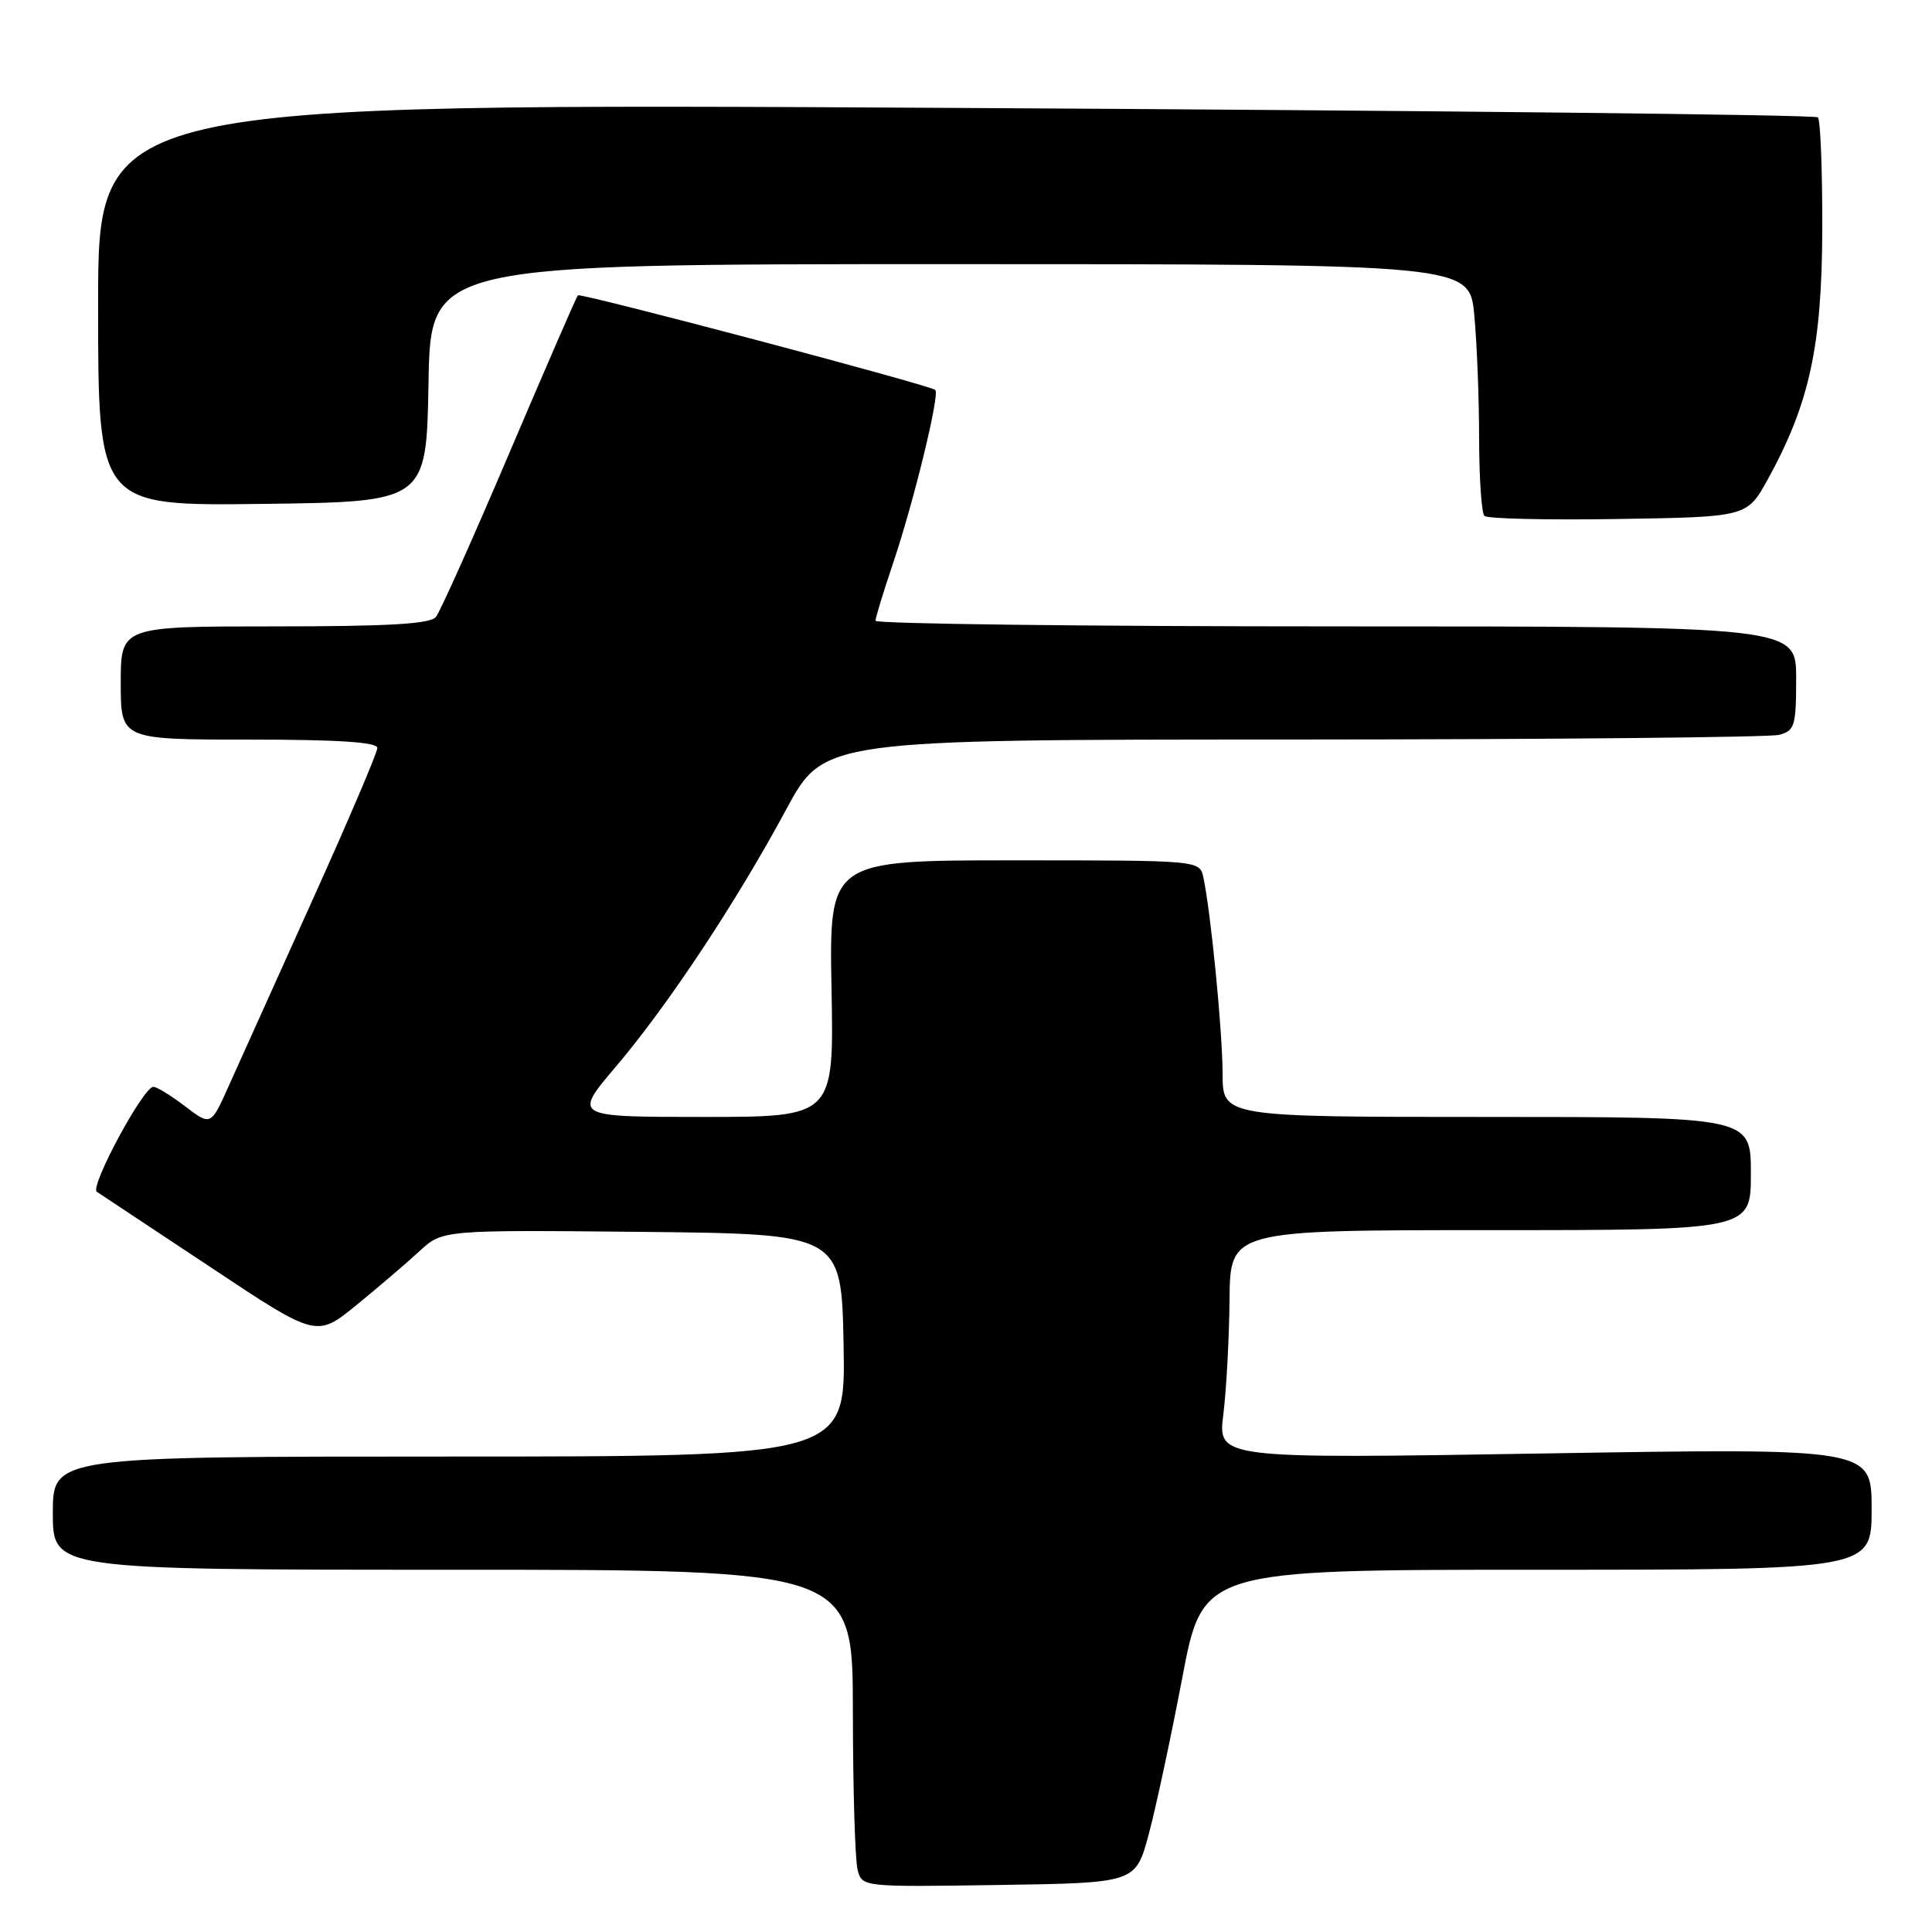 <?xml version="1.0" encoding="UTF-8" standalone="no"?>
<!DOCTYPE svg PUBLIC "-//W3C//DTD SVG 1.1//EN" "http://www.w3.org/Graphics/SVG/1.1/DTD/svg11.dtd" >
<svg xmlns="http://www.w3.org/2000/svg" xmlns:xlink="http://www.w3.org/1999/xlink" version="1.1" viewBox="0 0 256 256">
 <g >
 <path fill="currentColor"
d=" M 152.20 243.10 C 153.15 239.58 155.15 230.24 156.65 222.35 C 159.37 208.00 159.37 208.00 203.69 208.00 C 248.00 208.00 248.00 208.00 248.00 199.94 C 248.00 191.88 248.00 191.88 204.68 192.59 C 161.36 193.30 161.36 193.30 162.10 187.40 C 162.50 184.16 162.87 177.34 162.92 172.25 C 163.00 163.00 163.00 163.00 197.50 163.00 C 232.00 163.00 232.00 163.00 232.00 155.50 C 232.00 148.00 232.00 148.00 197.00 148.00 C 162.00 148.00 162.00 148.00 162.00 142.25 C 161.99 136.68 160.44 120.84 159.45 116.25 C 158.96 114.00 158.96 114.00 134.42 114.00 C 109.87 114.00 109.87 114.00 110.18 131.00 C 110.50 148.00 110.50 148.00 93.22 148.00 C 75.95 148.00 75.95 148.00 81.60 141.34 C 88.52 133.19 97.54 119.57 104.18 107.25 C 109.17 98.00 109.17 98.00 171.34 97.99 C 205.53 97.98 234.51 97.70 235.75 97.37 C 237.81 96.82 238.00 96.18 238.00 89.88 C 238.00 83.00 238.00 83.00 177.00 83.00 C 143.45 83.00 116.00 82.66 116.01 82.25 C 116.01 81.84 117.08 78.35 118.38 74.50 C 121.10 66.42 124.56 52.20 123.93 51.67 C 123.13 51.00 76.90 38.77 76.57 39.13 C 76.38 39.34 72.30 48.72 67.50 60.00 C 62.70 71.28 58.32 81.06 57.76 81.75 C 57.02 82.68 51.48 83.00 36.38 83.00 C 16.00 83.00 16.00 83.00 16.00 90.50 C 16.00 98.00 16.00 98.00 33.00 98.00 C 44.84 98.00 50.00 98.34 50.00 99.11 C 50.00 99.73 46.11 108.84 41.36 119.36 C 36.61 129.89 31.65 140.91 30.33 143.85 C 27.94 149.19 27.94 149.19 24.54 146.60 C 22.66 145.17 20.77 144.00 20.32 144.01 C 18.98 144.02 11.85 157.29 12.83 157.92 C 13.33 158.24 20.08 162.72 27.84 167.87 C 41.93 177.24 41.93 177.24 47.22 172.94 C 50.12 170.57 53.88 167.36 55.57 165.80 C 58.63 162.97 58.63 162.97 85.07 163.23 C 111.50 163.50 111.50 163.50 111.78 178.25 C 112.05 193.00 112.05 193.00 59.53 193.00 C 7.00 193.00 7.00 193.00 7.00 200.50 C 7.00 208.00 7.00 208.00 60.00 208.00 C 113.00 208.00 113.00 208.00 113.01 226.75 C 113.02 237.06 113.30 246.52 113.64 247.77 C 114.24 250.04 114.26 250.04 132.36 249.77 C 150.47 249.50 150.47 249.50 152.20 243.10 Z  M 234.25 63.50 C 239.76 53.49 241.42 45.88 241.46 30.34 C 241.48 22.55 241.22 15.89 240.88 15.55 C 240.53 15.20 189.12 14.64 126.63 14.30 C 13.00 13.67 13.00 13.67 13.00 40.36 C 13.00 67.04 13.00 67.04 34.75 66.77 C 56.50 66.50 56.50 66.50 56.78 50.75 C 57.05 35.00 57.05 35.00 125.88 35.00 C 194.71 35.00 194.71 35.00 195.35 41.75 C 195.70 45.46 195.99 52.81 195.99 58.08 C 196.00 63.35 196.31 67.98 196.69 68.36 C 197.07 68.74 205.05 68.92 214.44 68.77 C 231.49 68.50 231.49 68.50 234.25 63.50 Z "/>
</g>
</svg>